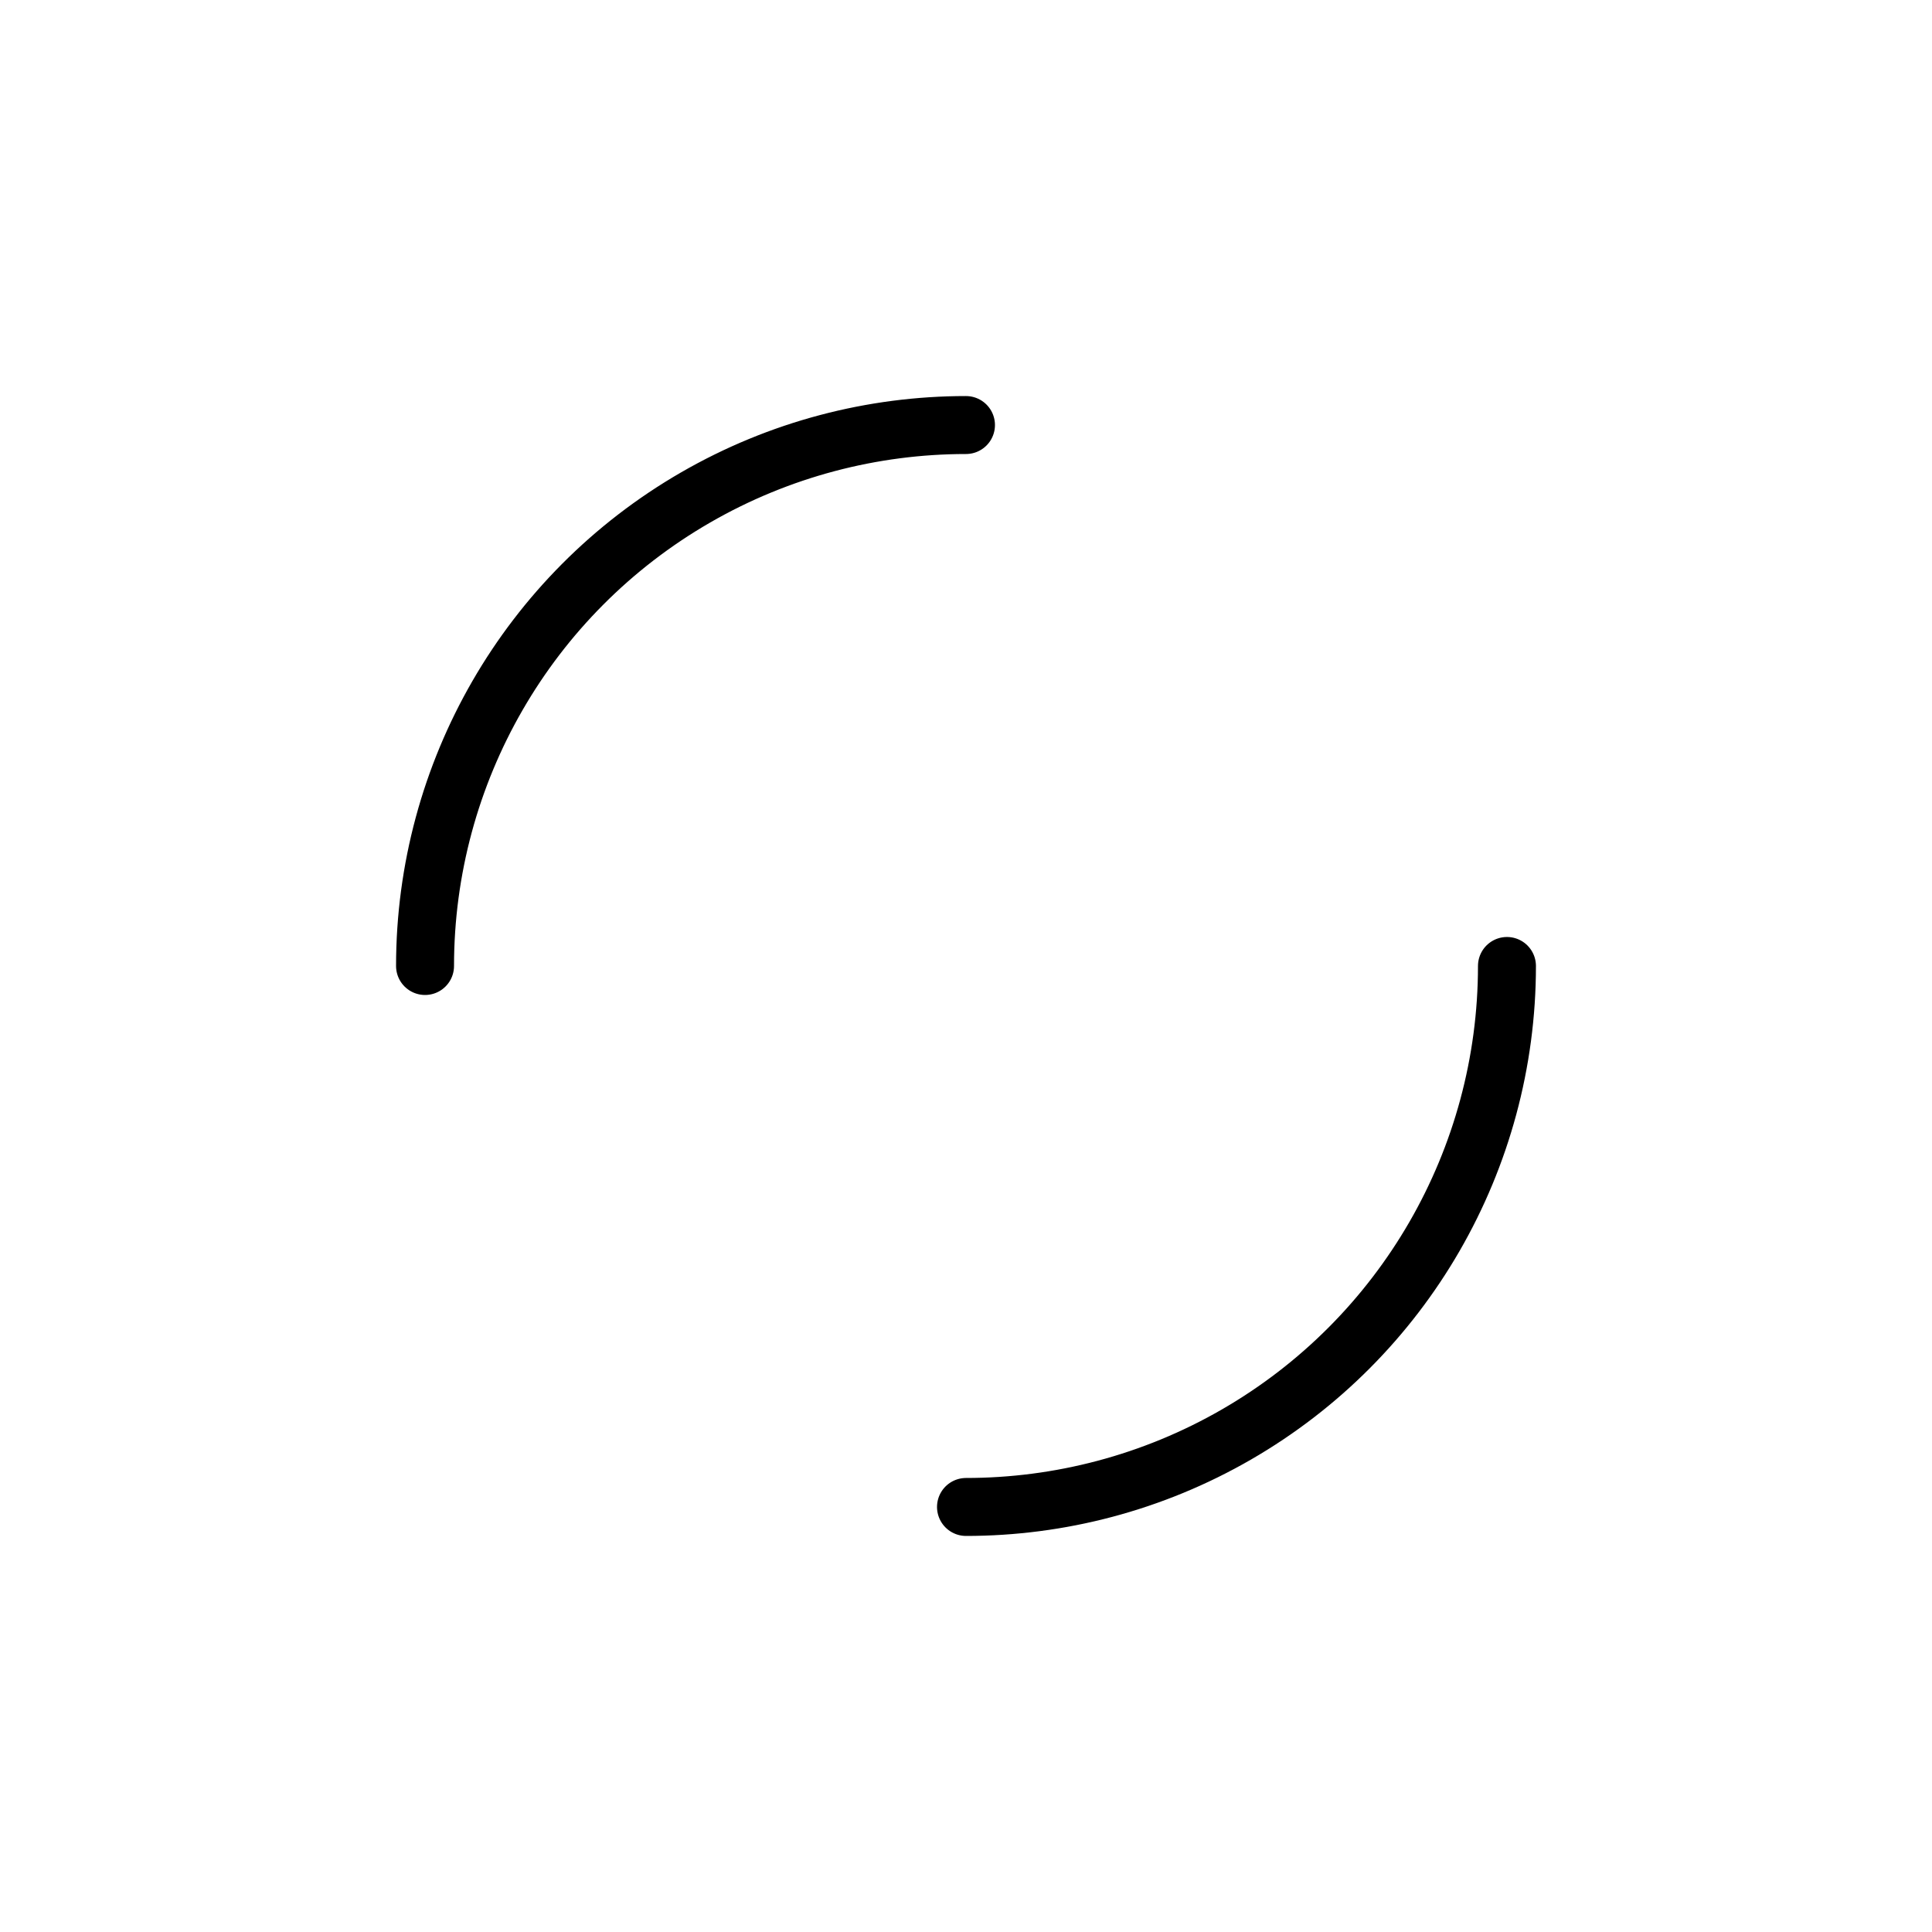 <?xml version="1.0" encoding="utf-8"?>
<svg  xmlns="http://www.w3.org/2000/svg" xmlns:xlink="http://www.w3.org/1999/xlink" style="margin: auto; background: none; display: block; shape-rendering: auto;" width="201px" height="201px" viewBox="0 0 100 100" preserveAspectRatio="xMidYMid">
<circle cx="50" cy="50" r="28" stroke-width="3" stroke="#000000" stroke-dasharray="43.982 43.982" fill="none" stroke-linecap="round">
  <animateTransform attributeName="transform" type="rotate" repeatCount="indefinite" dur="1.639s" keyTimes="0;1" values="0 50 50;360 50 50"></animateTransform>
</circle>
<!-- [ldio] generated by https://loading.io/ --></svg>